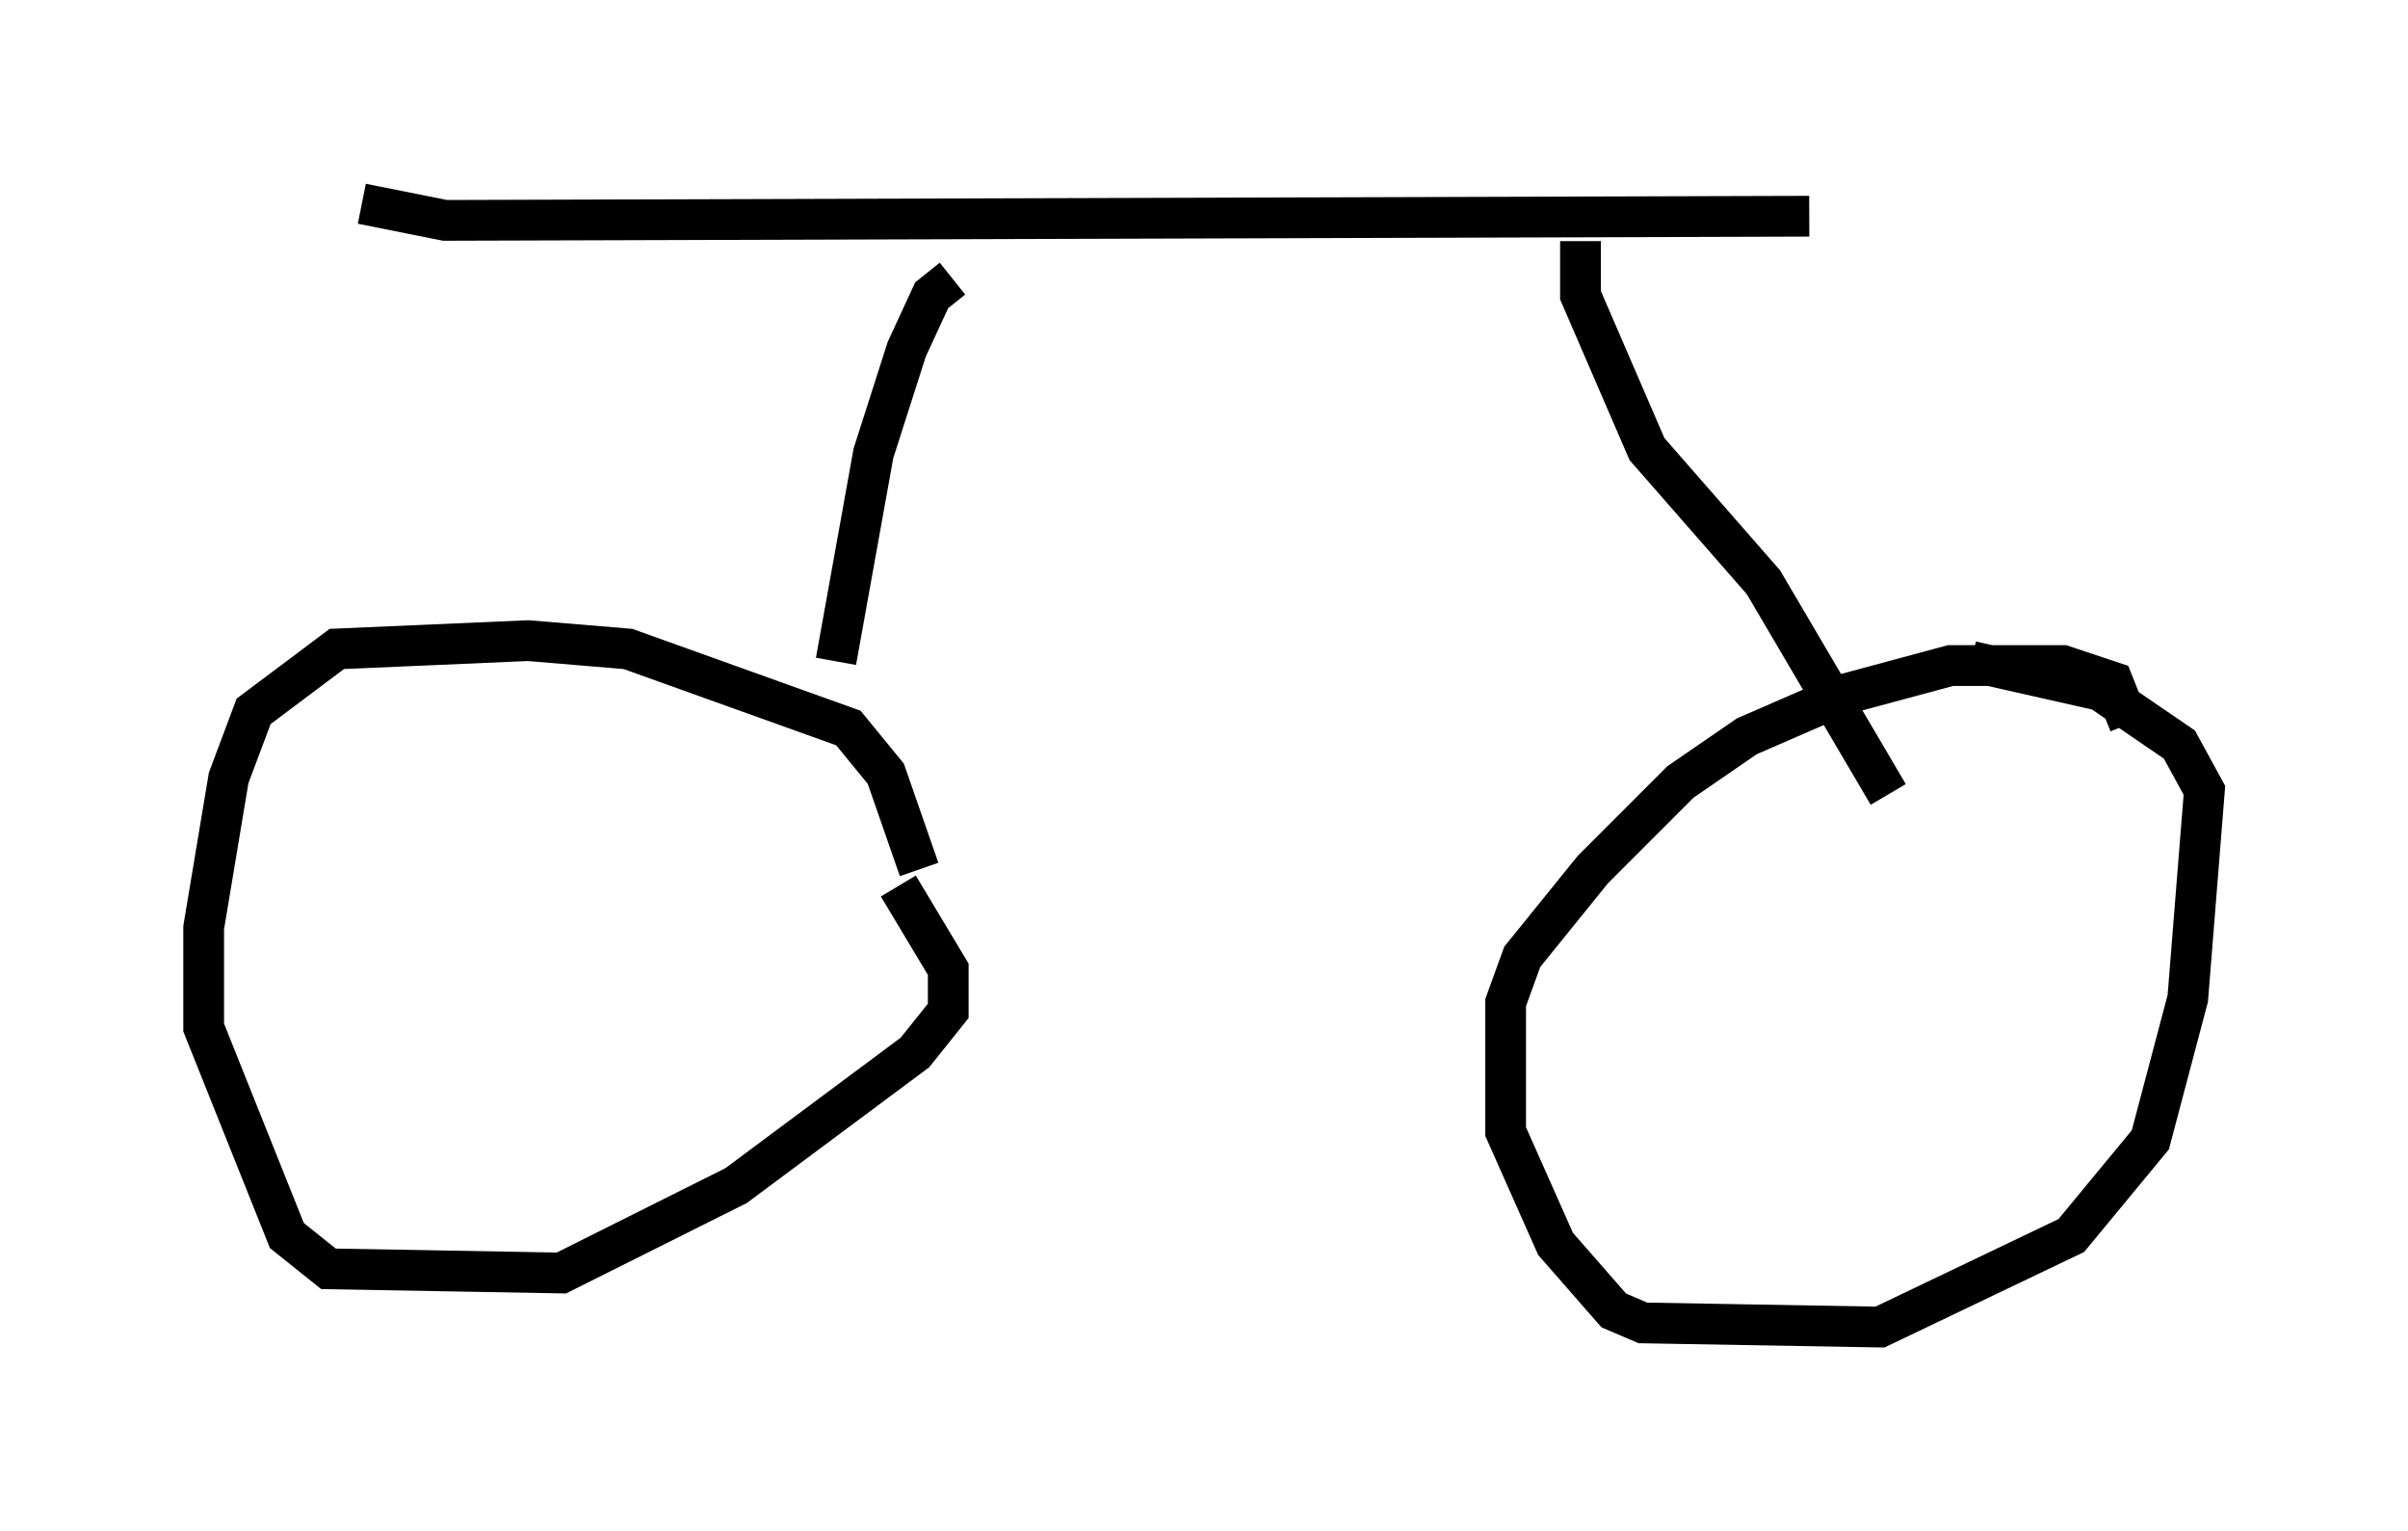 <?xml version="1.0" encoding="utf-8" ?>
<svg baseProfile="full" height="37.563" version="1.1" width="59.103" xmlns="http://www.w3.org/2000/svg" xmlns:ev="http://www.w3.org/2001/xml-events" xmlns:xlink="http://www.w3.org/1999/xlink"><defs /><rect fill="white" height="37.563" width="59.103" x="0" y="0" /><path d="M22.763, 22.967 m-0.204, -1.633 l-0.817, -2.348 -0.919, -1.123 l-5.41, -1.94 -2.45, -0.204 l-4.696, 0.204 -2.042, 1.531 l-0.613, 1.633 -0.613, 3.675 l0.0, 2.45 2.042, 5.104 l1.021, 0.817 5.717, 0.102 l4.288, -2.144 4.39, -3.267 l0.817, -1.021 0.0, -1.021 l-1.225, -2.042 m30.217, -3.981 l-0.408, -1.021 -1.225, -0.408 l-2.756, 0.0 -2.654, 0.715 l-2.348, 1.021 -1.633, 1.123 l-2.144, 2.144 -1.735, 2.144 l-0.408, 1.123 0.0, 3.165 l1.225, 2.756 1.429, 1.633 l0.715, 0.306 5.819, 0.102 l4.696, -2.246 1.94, -2.348 l0.919, -3.471 0.408, -5.104 l-0.613, -1.123 -1.94, -1.327 l-3.165, -0.715 m-39.507, -11.229 l2.042, 0.408 33.484, -0.102 m-21.029, 1.531 l-0.51, 0.408 -0.613, 1.327 l-0.817, 2.552 -0.919, 5.104 m18.273, -10.311 l0.0, 1.327 1.633, 3.777 l2.858, 3.267 3.063, 5.206 " fill="none" stroke="black" stroke-width="1" /></svg>